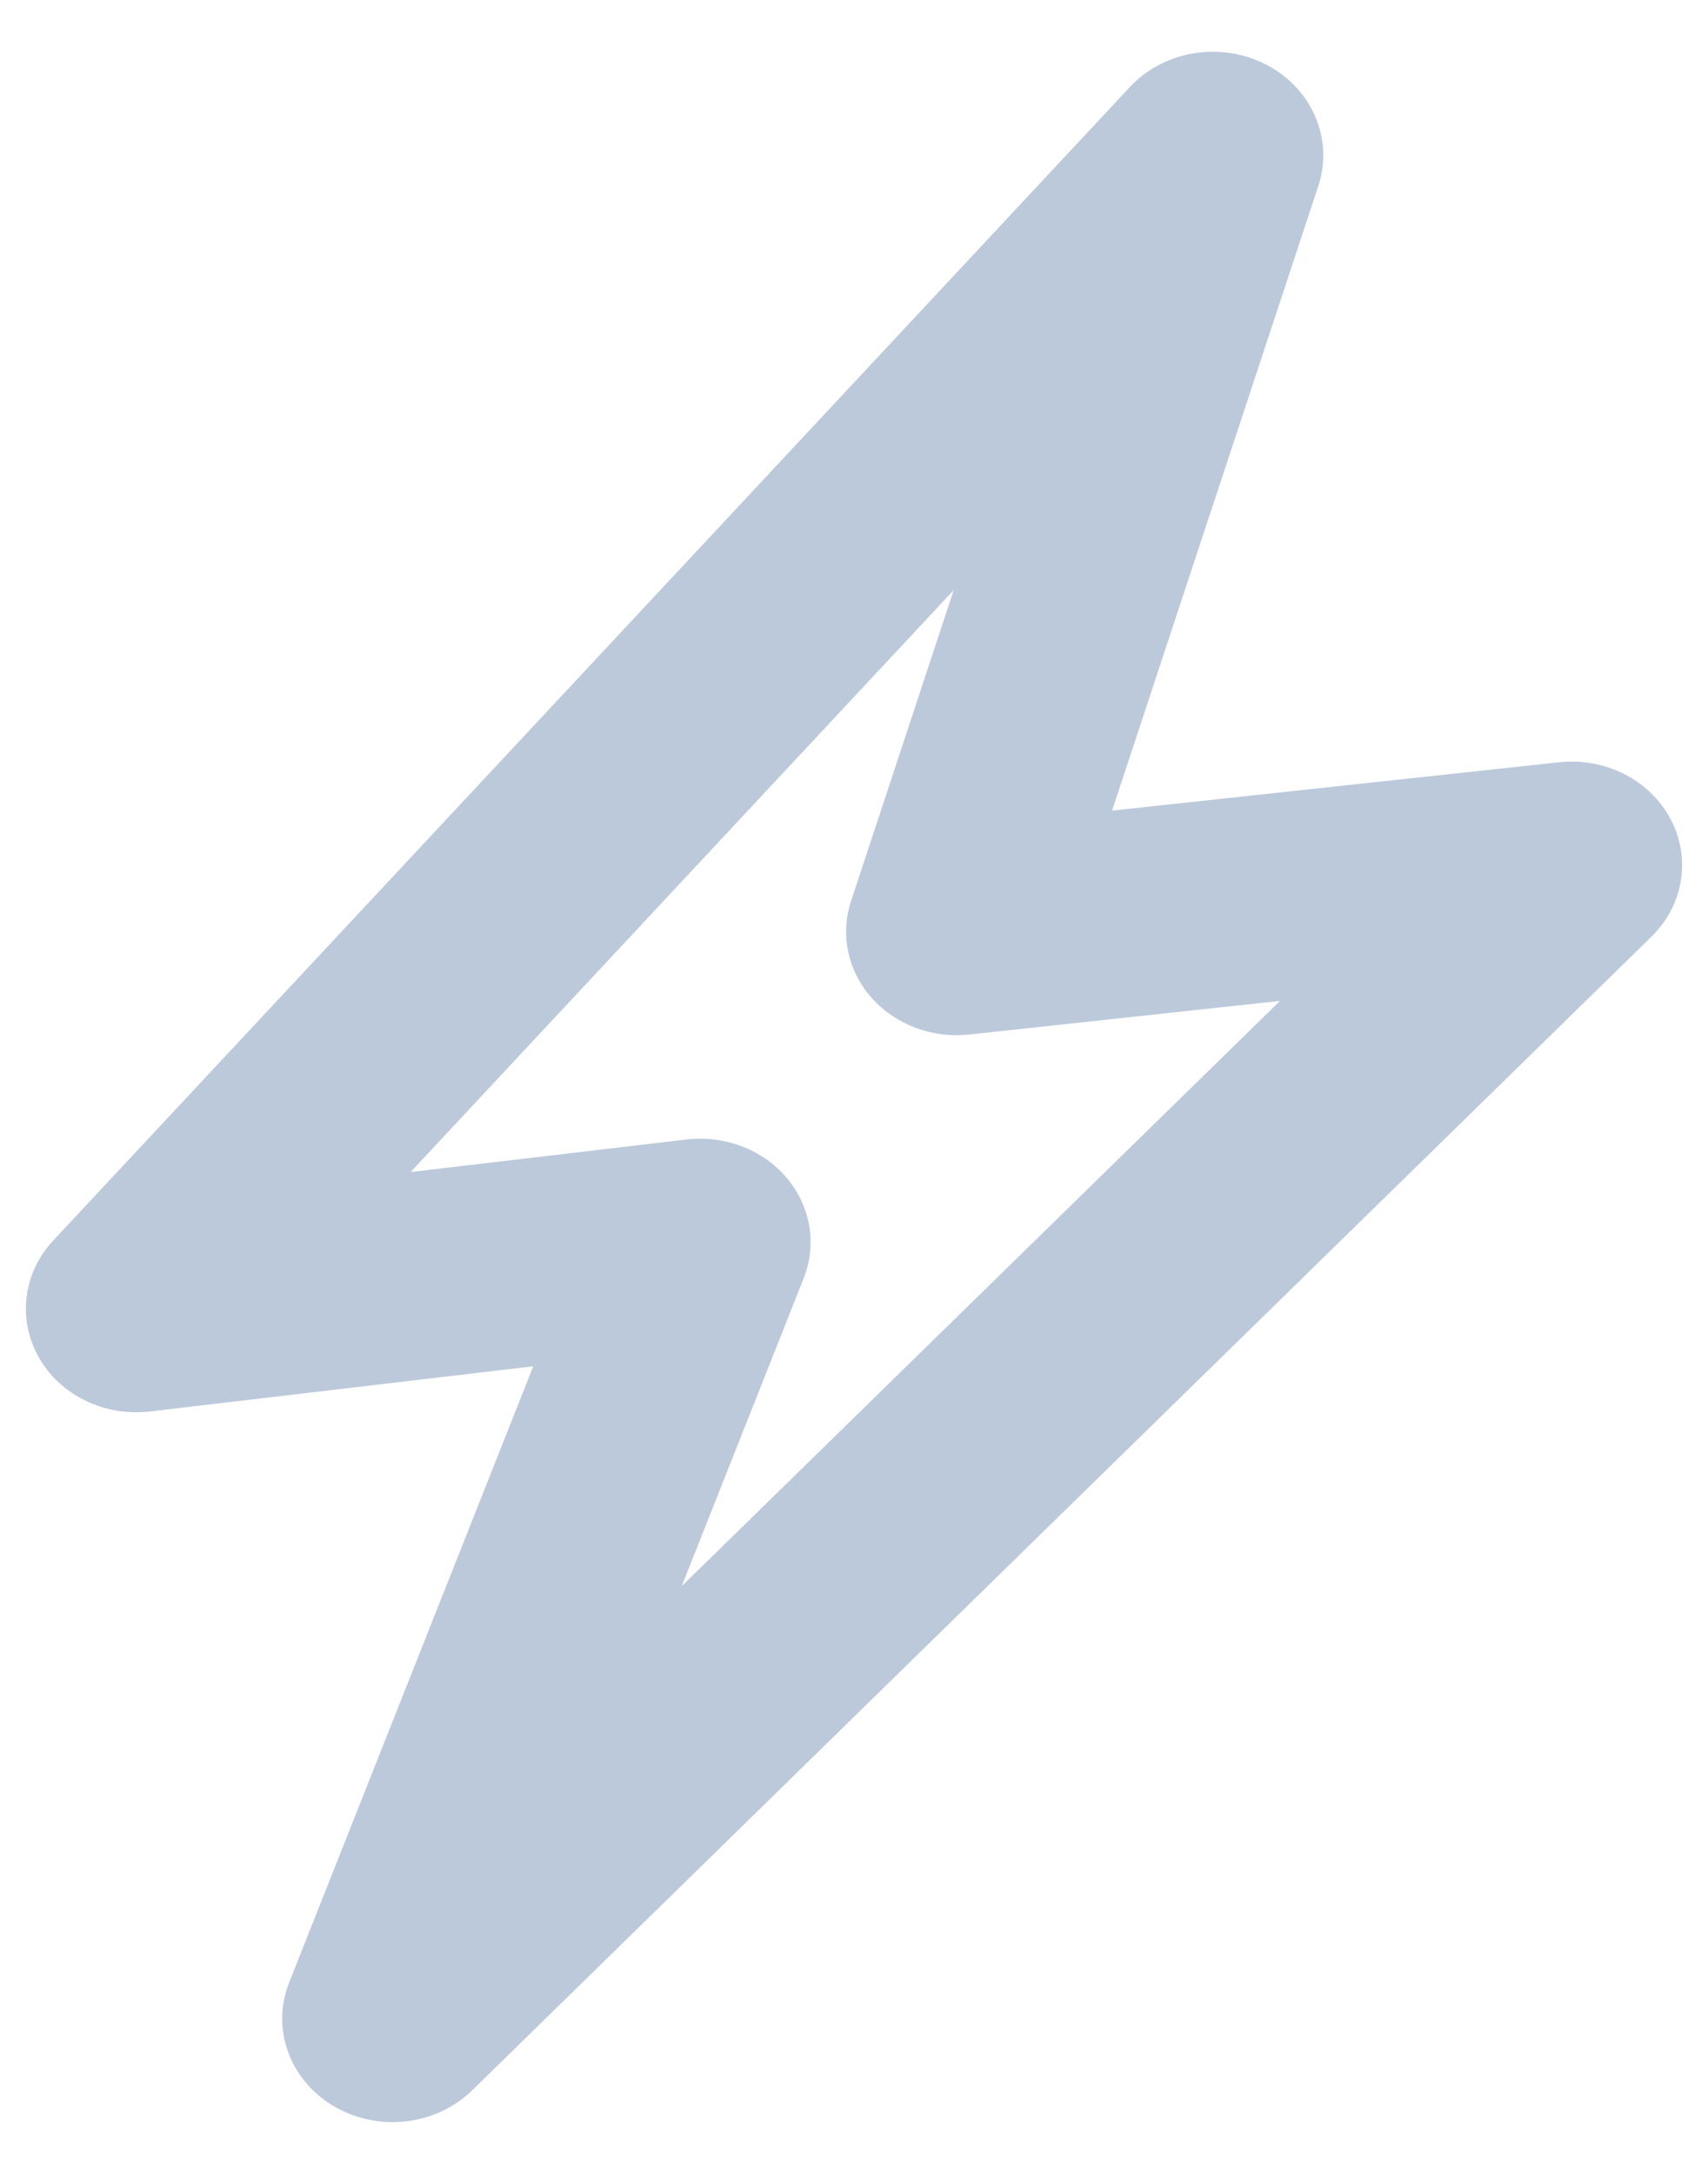 <svg width="22" height="28" viewBox="0 0 22 28" fill="none" xmlns="http://www.w3.org/2000/svg">
<path fill-rule="evenodd" clip-rule="evenodd" d="M16.316 0.836C16.902 1.143 17.179 1.793 16.981 2.394L14.324 10.441L20.081 9.818C20.677 9.754 21.252 10.047 21.518 10.55C21.785 11.053 21.686 11.66 21.271 12.065L6.084 26.922C5.617 27.379 4.873 27.465 4.302 27.13C3.73 26.794 3.489 26.128 3.724 25.536L6.869 17.598L1.933 18.18C1.347 18.249 0.777 17.972 0.5 17.483C0.223 16.994 0.296 16.396 0.685 15.979L14.552 1.122C14.994 0.648 15.729 0.529 16.316 0.836ZM5.289 15.096L8.841 14.677C9.335 14.619 9.825 14.806 10.134 15.172C10.442 15.537 10.525 16.027 10.352 16.464L8.781 20.43L16.487 12.892L12.484 13.325C12.006 13.376 11.533 13.198 11.226 12.852C10.919 12.505 10.82 12.036 10.962 11.606L12.284 7.601L5.289 15.096Z" fill="#BCC9DB"/>
</svg>
